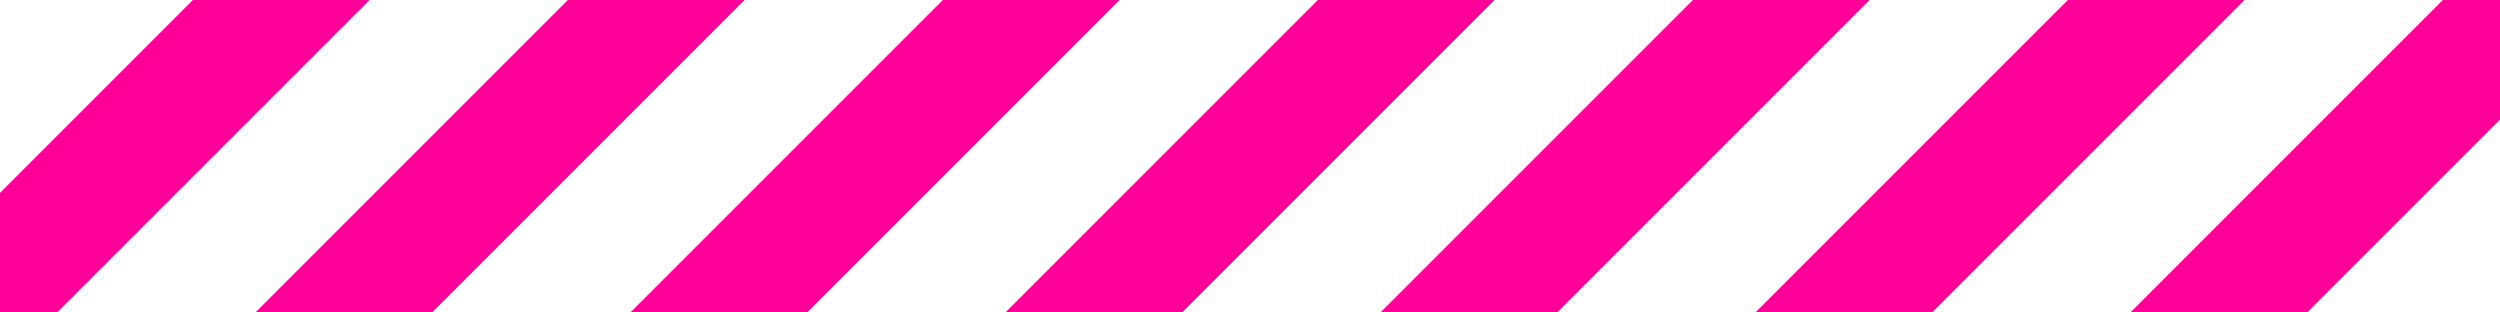 <?xml version="1.0" encoding="UTF-8" standalone="no"?><svg id="loading-horizontal" xmlns:svg="http://www.w3.org/2000/svg" xmlns="http://www.w3.org/2000/svg" xmlns:xlink="http://www.w3.org/1999/xlink" version="1.0" width="160px" height="20px" viewBox="0 0 128 16" xml:space="preserve"><g><path d="M-22.949-5.576l4.525,4.525L-41.051,21.576l-4.525-4.525Zm19.2,0L0.776-1.051-21.851,21.576l-4.526-4.525Zm19.2,0,4.525,4.525L-2.651,21.576l-4.525-4.525Zm19.2,0,4.525,4.525L16.549,21.576l-4.525-4.525Zm19.2,0,4.525,4.525L35.749,21.576l-4.526-4.525Zm38.4,0,4.525,4.525L74.149,21.576l-4.525-4.525Zm-19.2,0,4.525,4.525L54.949,21.576l-4.526-4.525Zm38.4,0,4.525,4.525L93.349,21.576l-4.526-4.525Zm19.2,0,4.525,4.525L112.549,21.576l-4.525-4.525Zm19.2,0,4.525,4.525L131.749,21.576l-4.525-4.525Z" fill="#ff0099"/><animateTransform attributeName="transform" type="translate" from="0 0" to="-19 0" dur="1080ms" repeatCount="indefinite"/></g></svg>
